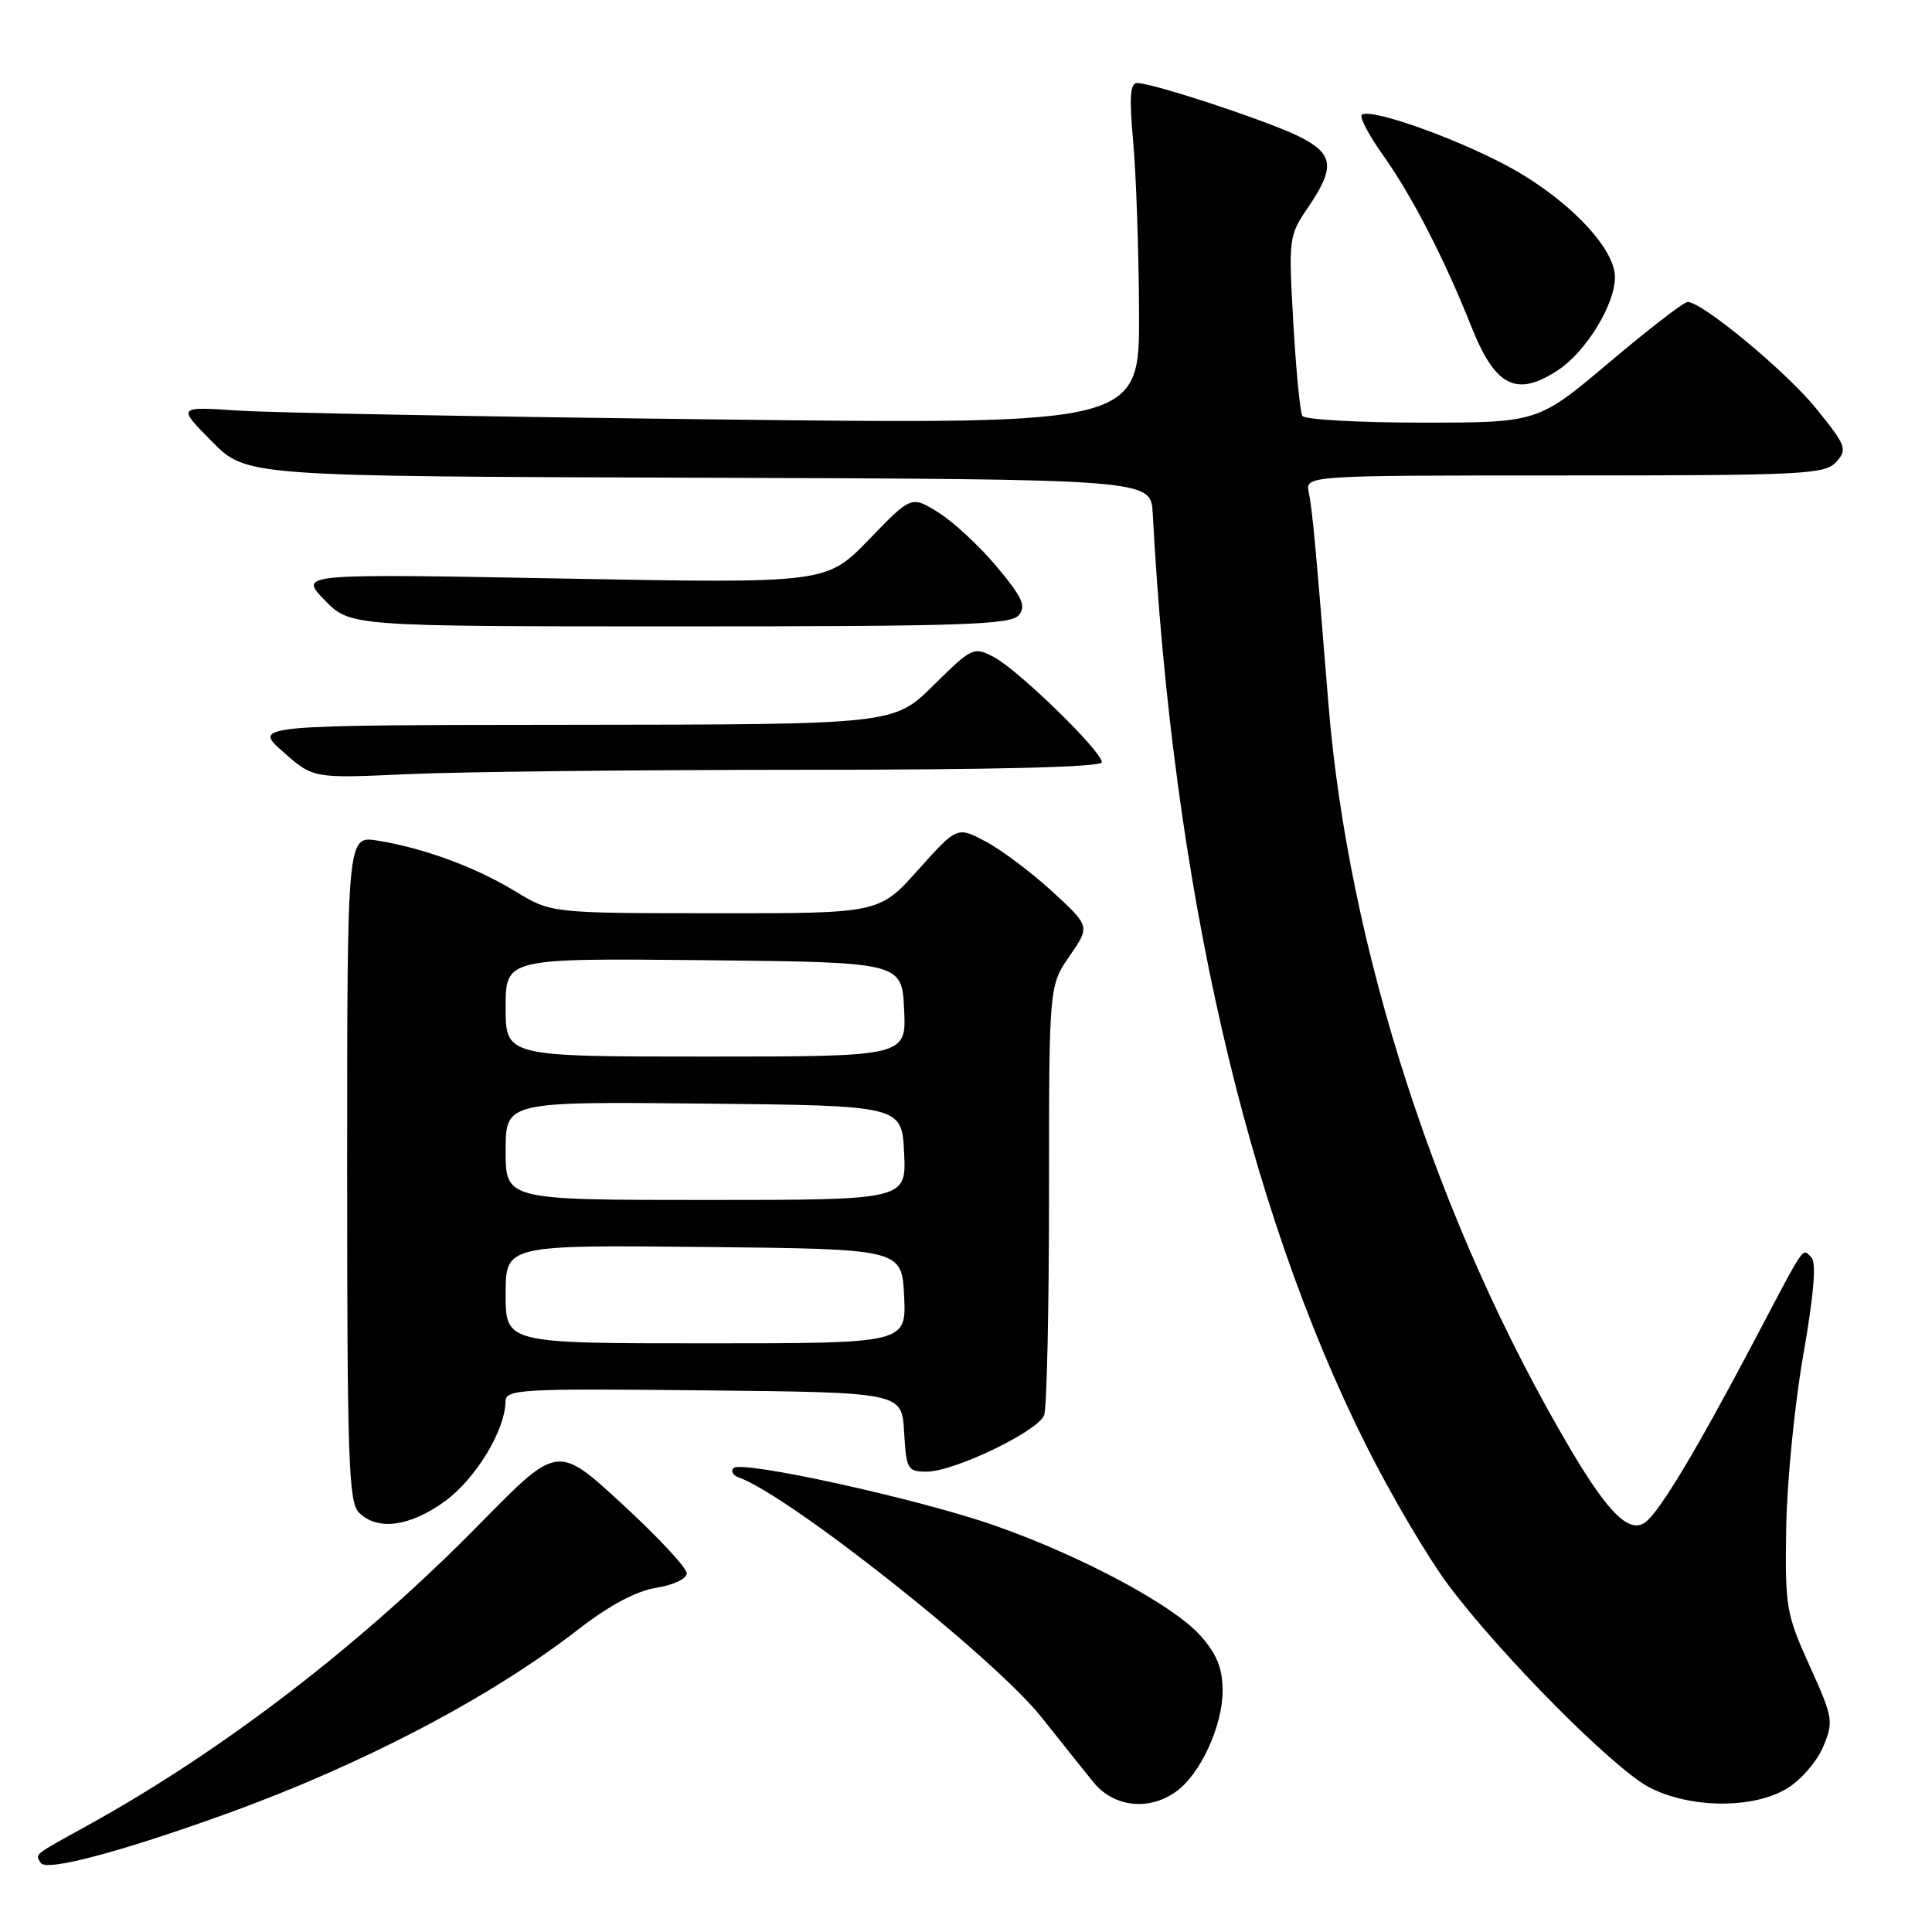 <?xml version="1.0" encoding="UTF-8" standalone="no"?>
<!DOCTYPE svg PUBLIC "-//W3C//DTD SVG 1.1//EN" "http://www.w3.org/Graphics/SVG/1.1/DTD/svg11.dtd" >
<svg xmlns="http://www.w3.org/2000/svg" xmlns:xlink="http://www.w3.org/1999/xlink" version="1.1" viewBox="0 0 256 256">
 <g >
 <path fill="currentColor"
d=" M 29.93 240.36 C 48.04 233.82 64.96 224.96 76.70 215.85 C 80.77 212.70 84.30 210.82 86.95 210.39 C 89.26 210.02 91.00 209.19 91.00 208.46 C 91.00 207.75 87.15 203.62 82.44 199.29 C 73.89 191.41 73.89 191.41 63.69 201.80 C 48.00 217.81 29.61 231.95 11.50 241.94 C 4.32 245.90 4.65 245.63 5.41 246.85 C 6.12 248.01 15.96 245.40 29.93 240.36 Z  M 155.79 237.43 C 159.00 235.19 162.00 228.73 162.00 224.07 C 162.00 221.08 161.27 219.24 159.11 216.78 C 155.54 212.72 143.34 206.18 131.77 202.13 C 121.69 198.60 98.20 193.44 97.19 194.53 C 96.81 194.94 97.12 195.49 97.87 195.76 C 104.56 198.14 131.73 219.65 138.00 227.54 C 140.47 230.65 143.55 234.50 144.84 236.10 C 147.53 239.44 152.13 240.00 155.79 237.43 Z  M 236.81 236.97 C 238.63 235.86 240.78 233.38 241.58 231.45 C 242.98 228.11 242.90 227.62 239.78 220.72 C 236.67 213.85 236.52 212.96 236.68 202.50 C 236.77 196.45 237.79 186.13 238.94 179.56 C 240.33 171.62 240.70 167.30 240.03 166.63 C 238.78 165.38 239.35 164.55 232.53 177.50 C 224.90 191.98 219.96 200.23 218.05 201.68 C 215.94 203.28 213.18 200.61 208.14 192.10 C 190.49 162.25 178.62 125.65 176.00 93.00 C 174.33 72.27 173.90 67.60 173.42 65.25 C 172.96 63.00 172.96 63.00 207.33 63.00 C 239.04 63.00 241.81 62.86 243.31 61.21 C 244.81 59.55 244.64 59.07 240.71 54.20 C 236.78 49.32 225.60 40.03 223.62 40.01 C 223.13 40.00 218.47 43.60 213.26 48.00 C 203.78 56.00 203.78 56.00 188.45 56.00 C 180.02 56.00 172.87 55.60 172.57 55.11 C 172.27 54.63 171.73 49.07 171.37 42.77 C 170.73 31.53 170.76 31.24 173.36 27.43 C 176.93 22.17 176.72 20.41 172.25 18.14 C 168.32 16.14 152.78 11.00 150.67 11.00 C 149.75 11.00 149.62 12.92 150.15 18.75 C 150.54 23.01 150.89 33.19 150.93 41.36 C 151.00 56.23 151.00 56.23 95.25 55.58 C 64.59 55.22 35.90 54.70 31.50 54.40 C 23.50 53.87 23.50 53.87 28.07 58.49 C 32.63 63.11 32.63 63.11 92.57 63.30 C 152.50 63.50 152.50 63.50 152.74 68.00 C 155.37 117.26 165.09 159.72 181.01 191.50 C 184.31 198.10 189.25 206.47 191.97 210.10 C 198.99 219.44 213.77 234.32 218.50 236.81 C 223.88 239.64 232.31 239.72 236.81 236.97 Z  M 58.93 198.94 C 63.01 195.98 66.93 189.55 66.98 185.73 C 67.00 184.08 68.73 183.98 93.25 184.23 C 119.50 184.50 119.50 184.50 119.80 189.75 C 120.09 194.71 120.25 195.00 122.80 195.00 C 126.42 195.00 137.53 189.66 138.35 187.53 C 138.71 186.60 139.00 173.41 139.00 158.22 C 139.00 130.61 139.00 130.61 141.73 126.67 C 144.45 122.74 144.45 122.74 139.42 118.12 C 136.65 115.58 132.68 112.60 130.60 111.50 C 126.82 109.50 126.82 109.50 121.66 115.26 C 116.50 121.03 116.50 121.03 94.77 121.01 C 73.03 121.00 73.03 121.00 68.27 118.10 C 63.00 114.89 56.11 112.36 50.00 111.38 C 46.00 110.74 46.00 110.74 46.00 154.80 C 46.00 193.52 46.19 199.05 47.57 200.43 C 50.00 202.86 54.29 202.30 58.93 198.94 Z  M 106.25 102.00 C 132.08 102.00 146.00 101.65 146.00 101.00 C 146.00 99.54 134.91 88.75 131.69 87.06 C 129.01 85.67 128.80 85.76 123.69 90.81 C 118.44 96.00 118.44 96.00 75.97 96.04 C 33.50 96.08 33.50 96.08 37.50 99.61 C 41.50 103.15 41.50 103.15 54.00 102.58 C 60.88 102.26 84.39 102.01 106.25 102.00 Z  M 134.99 81.52 C 136.00 80.30 135.48 79.16 132.06 75.07 C 129.77 72.34 126.29 69.11 124.32 67.89 C 120.75 65.68 120.75 65.68 115.13 71.50 C 109.50 77.31 109.50 77.31 74.56 76.66 C 39.62 76.01 39.62 76.01 43.00 79.50 C 46.39 83.00 46.39 83.00 90.07 83.00 C 127.45 83.00 133.93 82.79 134.99 81.52 Z  M 206.44 49.05 C 210.16 46.60 213.99 40.35 213.99 36.73 C 214.00 32.73 207.31 25.93 199.22 21.72 C 191.98 17.94 181.39 14.28 180.44 15.22 C 180.12 15.54 181.42 17.99 183.32 20.65 C 187.10 25.97 191.41 34.34 194.96 43.27 C 198.13 51.25 200.94 52.67 206.44 49.05 Z  M 67.00 171.48 C 67.00 164.97 67.00 164.97 93.25 165.23 C 119.50 165.50 119.50 165.50 119.80 171.75 C 120.10 178.00 120.10 178.00 93.55 178.00 C 67.00 178.00 67.00 178.00 67.00 171.48 Z  M 67.00 152.48 C 67.00 145.97 67.00 145.97 93.25 146.23 C 119.50 146.50 119.50 146.50 119.80 152.75 C 120.10 159.00 120.10 159.00 93.55 159.00 C 67.00 159.00 67.00 159.00 67.00 152.48 Z  M 67.00 133.48 C 67.00 126.97 67.00 126.97 93.25 127.23 C 119.50 127.50 119.50 127.50 119.80 133.75 C 120.10 140.00 120.10 140.00 93.55 140.00 C 67.00 140.00 67.00 140.00 67.00 133.48 Z "/>
</g>
</svg>